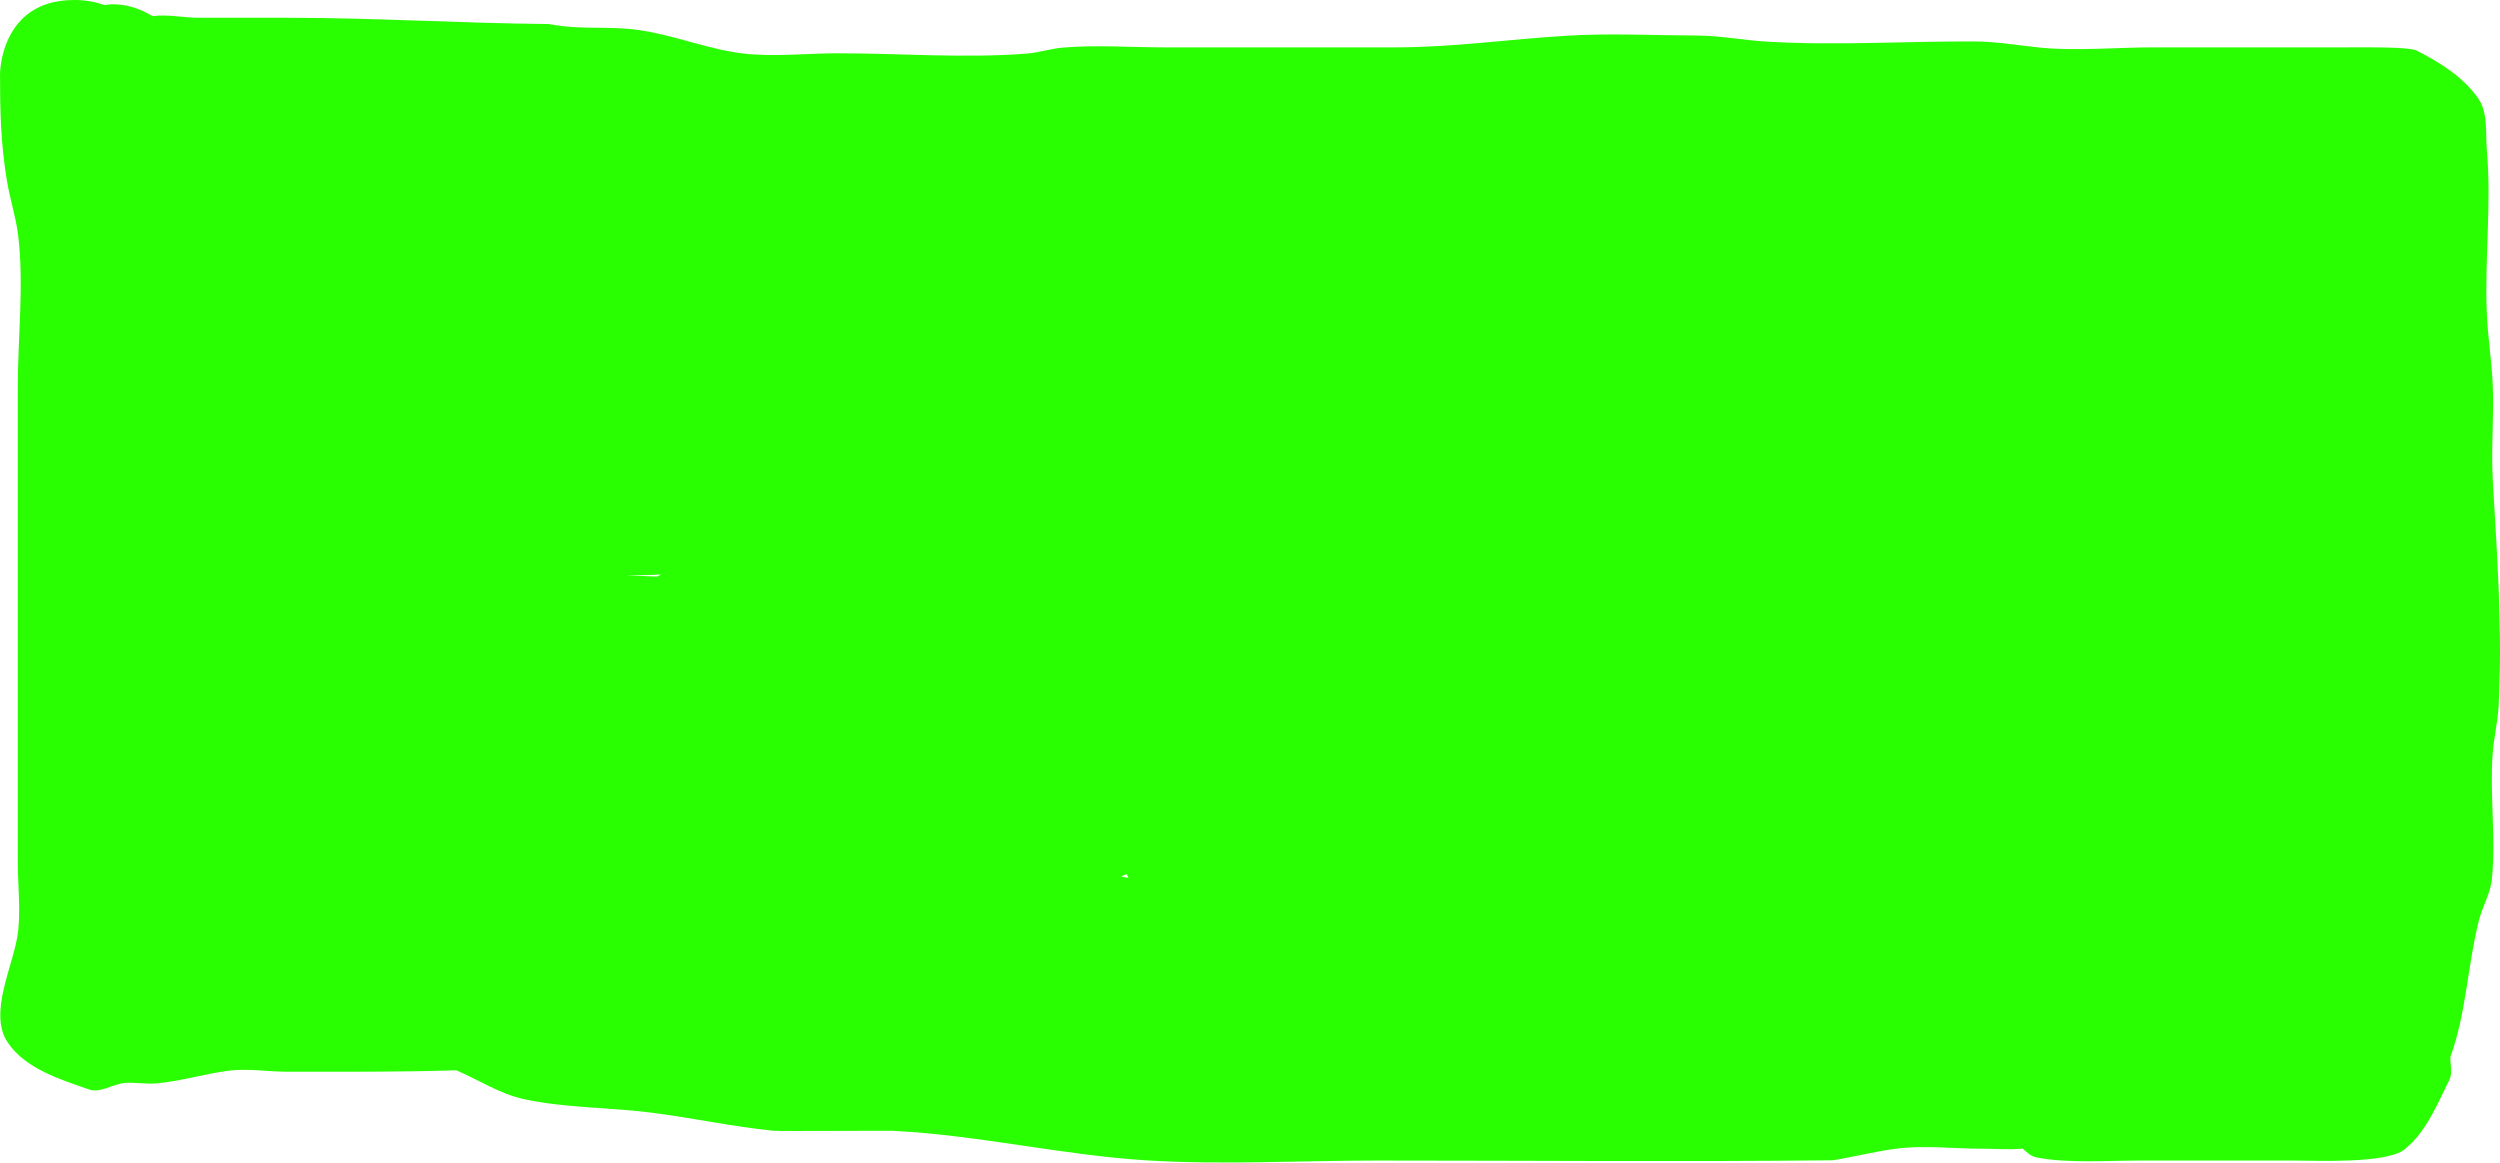 <svg version="1.1" xmlns="http://www.w3.org/2000/svg" xmlns:xlink="http://www.w3.org/1999/xlink" width="422.217" height="196.332" viewBox="0,0,422.217,196.332"><g transform="translate(-38.984,-51.5)"><g data-paper-data="{&quot;isPaintingLayer&quot;:true}" fill="#29ff00" fill-rule="nonzero" stroke="none" stroke-width="0.5" stroke-linecap="butt" stroke-linejoin="miter" stroke-miterlimit="10" stroke-dasharray="" stroke-dashoffset="0" style="mix-blend-mode: normal"><path d="M150.634,148.522c-1.983,0.127 -3.909,0.129 -5.824,0.14c1.706,0.085 3.425,0.158 5.153,0.217c0.219,-0.12 0.443,-0.239 0.671,-0.356zM229.559,199.738c-0.029,-0.084 -0.058,-0.168 -0.087,-0.253c-0.088,-0.117 -0.174,-0.236 -0.257,-0.357c-0.306,0.15 -0.611,0.296 -0.911,0.437c0.418,0.058 0.837,0.116 1.255,0.173zM56.57,52.355c3.305,-0.515 6.226,0.687 8.187,1.873c2.512,-0.35 5.165,0.272 7.728,0.272c5,0 10,0 15,0c14.826,0 29.418,0.936 44.232,1.061c5.33,1.066 9.966,0.253 15.296,1.033c5.984,0.876 11.694,3.299 17.704,3.967c5.031,0.559 10.668,-0.061 15.768,-0.061c10.541,0 21.462,0.883 31.969,0.043c2.021,-0.162 3.98,-0.825 6,-1c5.589,-0.484 11.409,-0.043 17.031,-0.043c13,0 26,0 39,0c9.912,0.017 19.55,-1.414 29.434,-1.987c7.141,-0.414 14.412,-0.034 21.566,-0.013c3.977,0.011 7.916,0.793 11.886,1.031c11.603,0.697 23.483,-0.085 35.114,-0.031c3.761,0.017 7.488,0.701 11.232,1.061c5.877,0.565 13.043,-0.061 18.768,-0.061c11,0 22,0 33,0c1.98,0 10.295,-0.135 11.622,0.536c3.915,1.979 7.883,4.472 10.399,8.065c1.725,2.463 1.217,5.903 1.479,8.898c0.793,9.064 -0.411,18.392 -0.011,27.481c0.176,4.01 0.82,7.99 1,12c0.239,5.328 -0.301,10.675 0,16c0.72,12.722 1.683,25.525 0.987,38.296c-0.146,2.683 -0.802,5.32 -1,8c-0.521,7.056 0.587,14.187 -0.137,21.226c-0.251,2.437 -1.614,4.634 -2.207,7.011c-1.908,7.645 -2.099,15.492 -4.793,22.989c-0.058,1.29 0.402,2.713 -0.173,3.87c-2.077,4.179 -3.939,8.86 -7.594,11.761c-3.075,2.441 -15.034,1.867 -18.572,1.867c-8.667,0 -17.333,0 -26,0c-5.488,0 -12.416,0.51 -17.622,-0.536c-0.917,-0.184 -1.604,-0.911 -2.345,-1.522c0.02,0.033 0.013,0.054 -0.032,0.058c-2.325,0.196 -4.667,0 -7,0c-4.386,0 -9.398,-0.576 -13.768,-0.061c-3.768,0.444 -7.455,1.416 -11.201,2.018c-25.673,0.271 -51.358,0.043 -77.031,0.043c-12.859,0 -26.08,0.767 -38.886,-0.031c-14.265,-0.889 -28.491,-4.278 -42.805,-4.988c-0.919,-0.046 -19.105,0.099 -20.238,-0.015c-6.913,-0.701 -13.726,-2.187 -20.62,-3.062c-7.153,-0.908 -14.464,-0.753 -21.509,-2.284c-4.035,-0.876 -7.595,-3.242 -11.392,-4.863c-9.518,0.306 -19.025,0.243 -28.549,0.243c-3.333,0 -6.693,-0.597 -9.998,-0.161c-4.101,0.541 -8.102,1.808 -12.226,2.137c-1.744,0.139 -3.507,-0.227 -5.249,-0.07c-2.026,0.183 -4.084,1.75 -6.007,1.084c-4.982,-1.723 -10.746,-3.534 -13.701,-7.901c-3.442,-5.087 1.124,-13.269 1.741,-18.822c0.417,-3.754 -0.061,-8.004 -0.061,-11.768c0,-9.667 0,-19.333 0,-29c0,-17 0,-34 0,-51c0,-8.395 1.076,-17.486 0.061,-25.768c-0.382,-3.118 -1.389,-6.13 -1.899,-9.229c-1.04,-6.32 -1.161,-11.737 -1.161,-18.002c0,0 0,-12.5 12.5,-12.5c1.997,0 3.675,0.319 5.085,0.855z"/></g></g></svg>